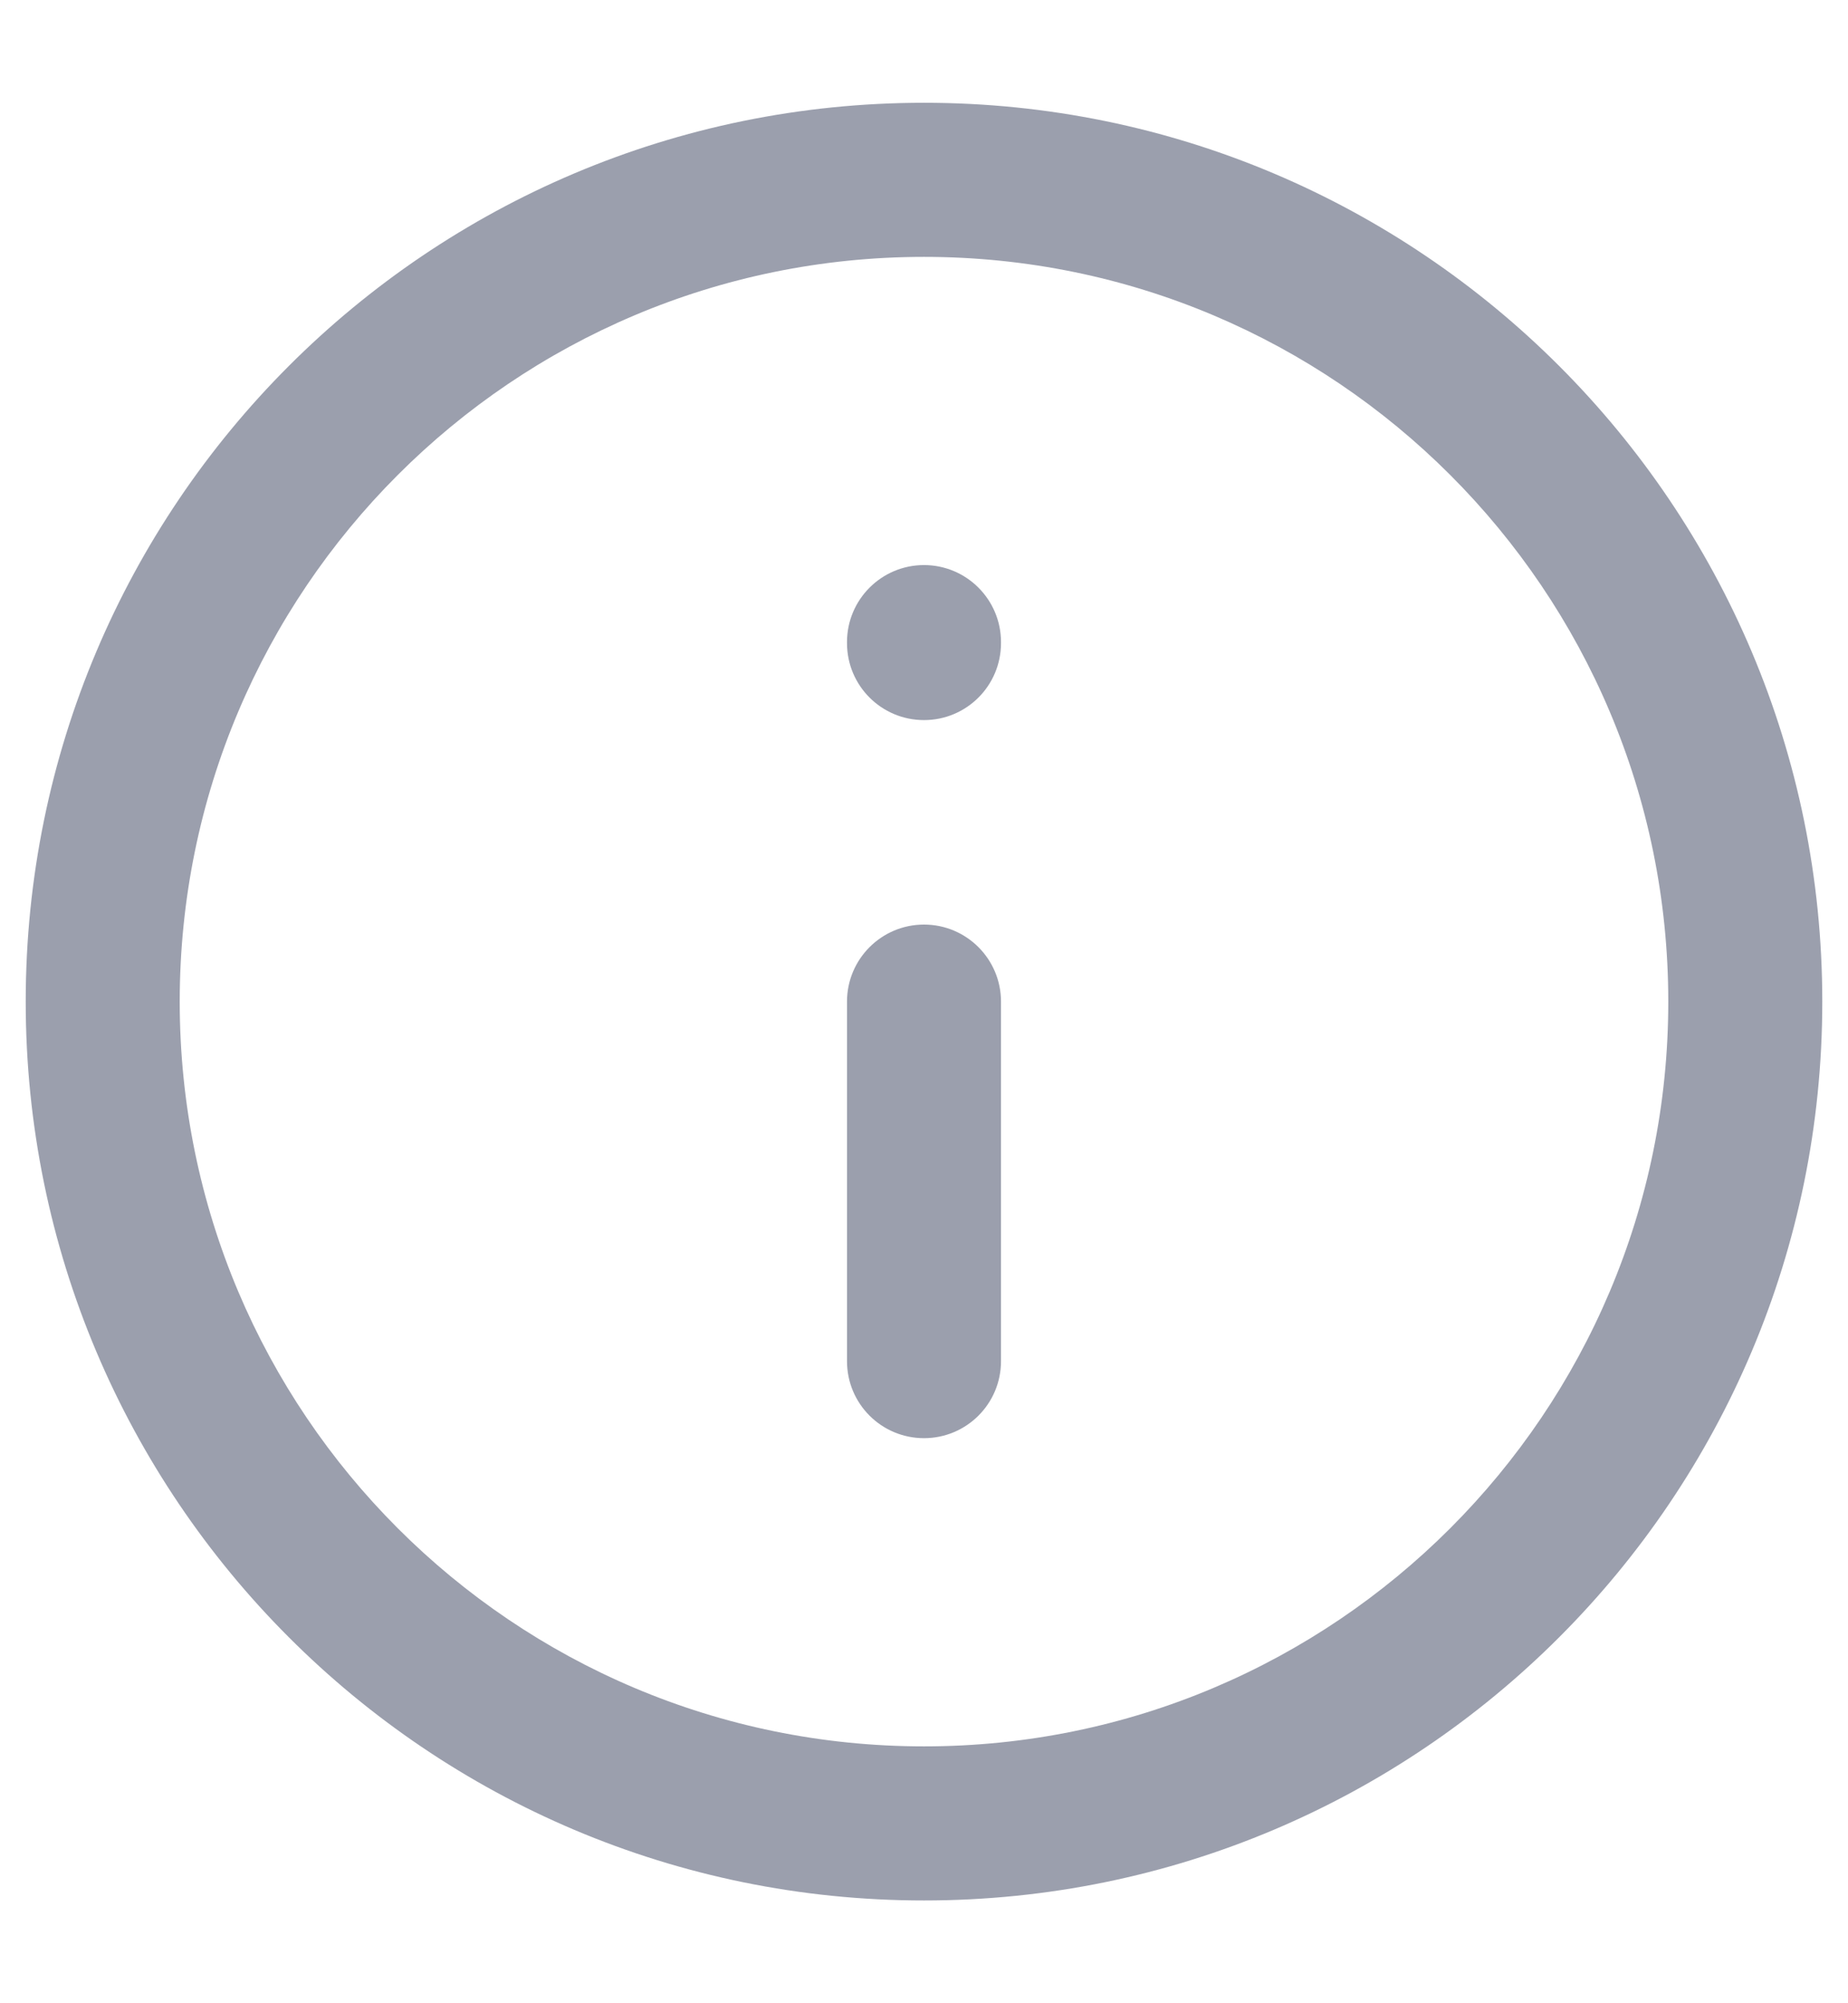 <svg width="12" height="13" viewBox="0 0 12 13" fill="none" xmlns="http://www.w3.org/2000/svg">
<path d="M6 6C6.276 6 6.5 6.224 6.5 6.5V8.833C6.5 9.11 6.276 9.333 6 9.333C5.724 9.333 5.5 9.11 5.5 8.833V6.5C5.5 6.224 5.724 6 6 6Z" fill="#9B9FAD"/>
<path d="M6.5 4.167C6.5 3.891 6.276 3.667 6 3.667C5.724 3.667 5.5 3.891 5.5 4.167V4.173C5.5 4.45 5.724 4.673 6 4.673C6.276 4.673 6.5 4.45 6.5 4.173V4.167Z" fill="#9B9FAD"/>
<path fill-rule="evenodd" clip-rule="evenodd" d="M0.167 6.5C0.167 3.278 2.778 0.667 6 0.667C9.222 0.667 11.833 3.278 11.833 6.5C11.833 9.722 9.222 12.333 6 12.333C2.778 12.333 0.167 9.722 0.167 6.5ZM6 1.667C3.331 1.667 1.167 3.831 1.167 6.5C1.167 9.169 3.331 11.333 6 11.333C8.669 11.333 10.833 9.169 10.833 6.5C10.833 3.831 8.669 1.667 6 1.667Z" fill="#9B9FAD"/>
</svg>
